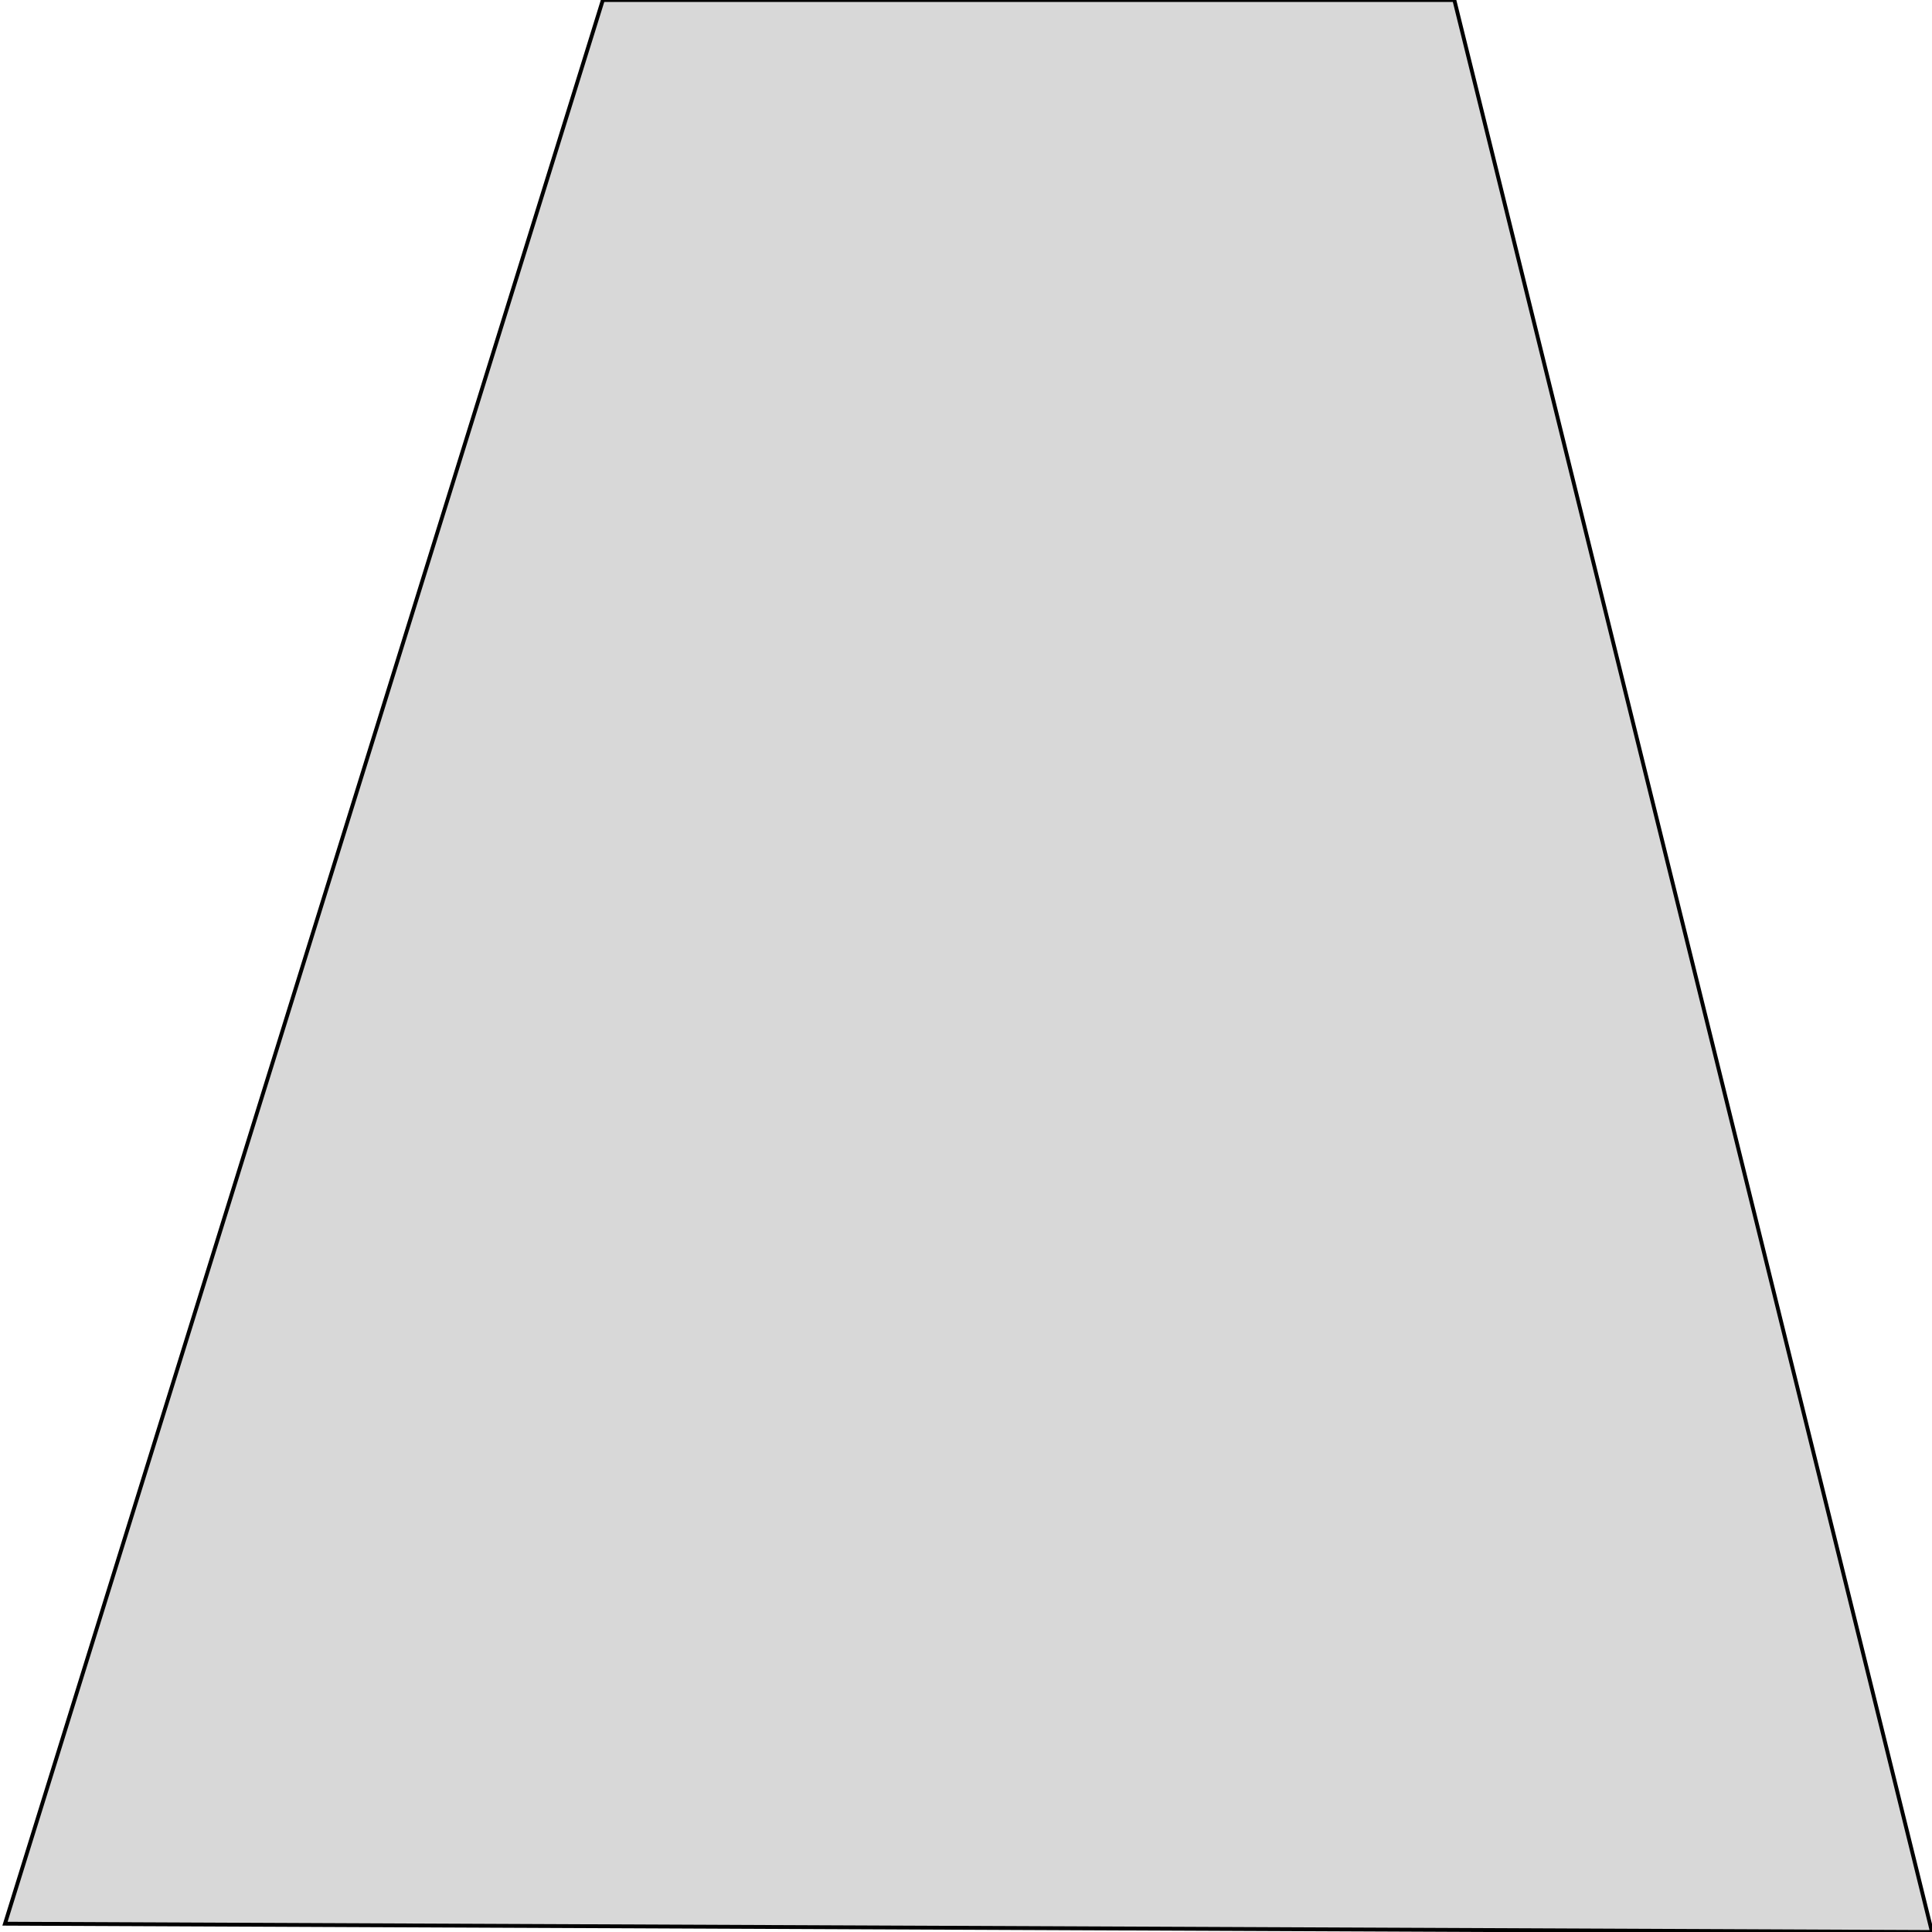 <?xml version="1.0" encoding="utf-8"?>
<svg viewBox="0 0 500 500" width="500" height="500" xmlns="http://www.w3.org/2000/svg">
  <path style="fill: rgb(216, 216, 216); stroke: rgb(0, 0, 0);" d="M 1.289 497.852 L 156.018 0 L 376.381 0 L 500 500 L 1.289 497.852 Z"/>
</svg>